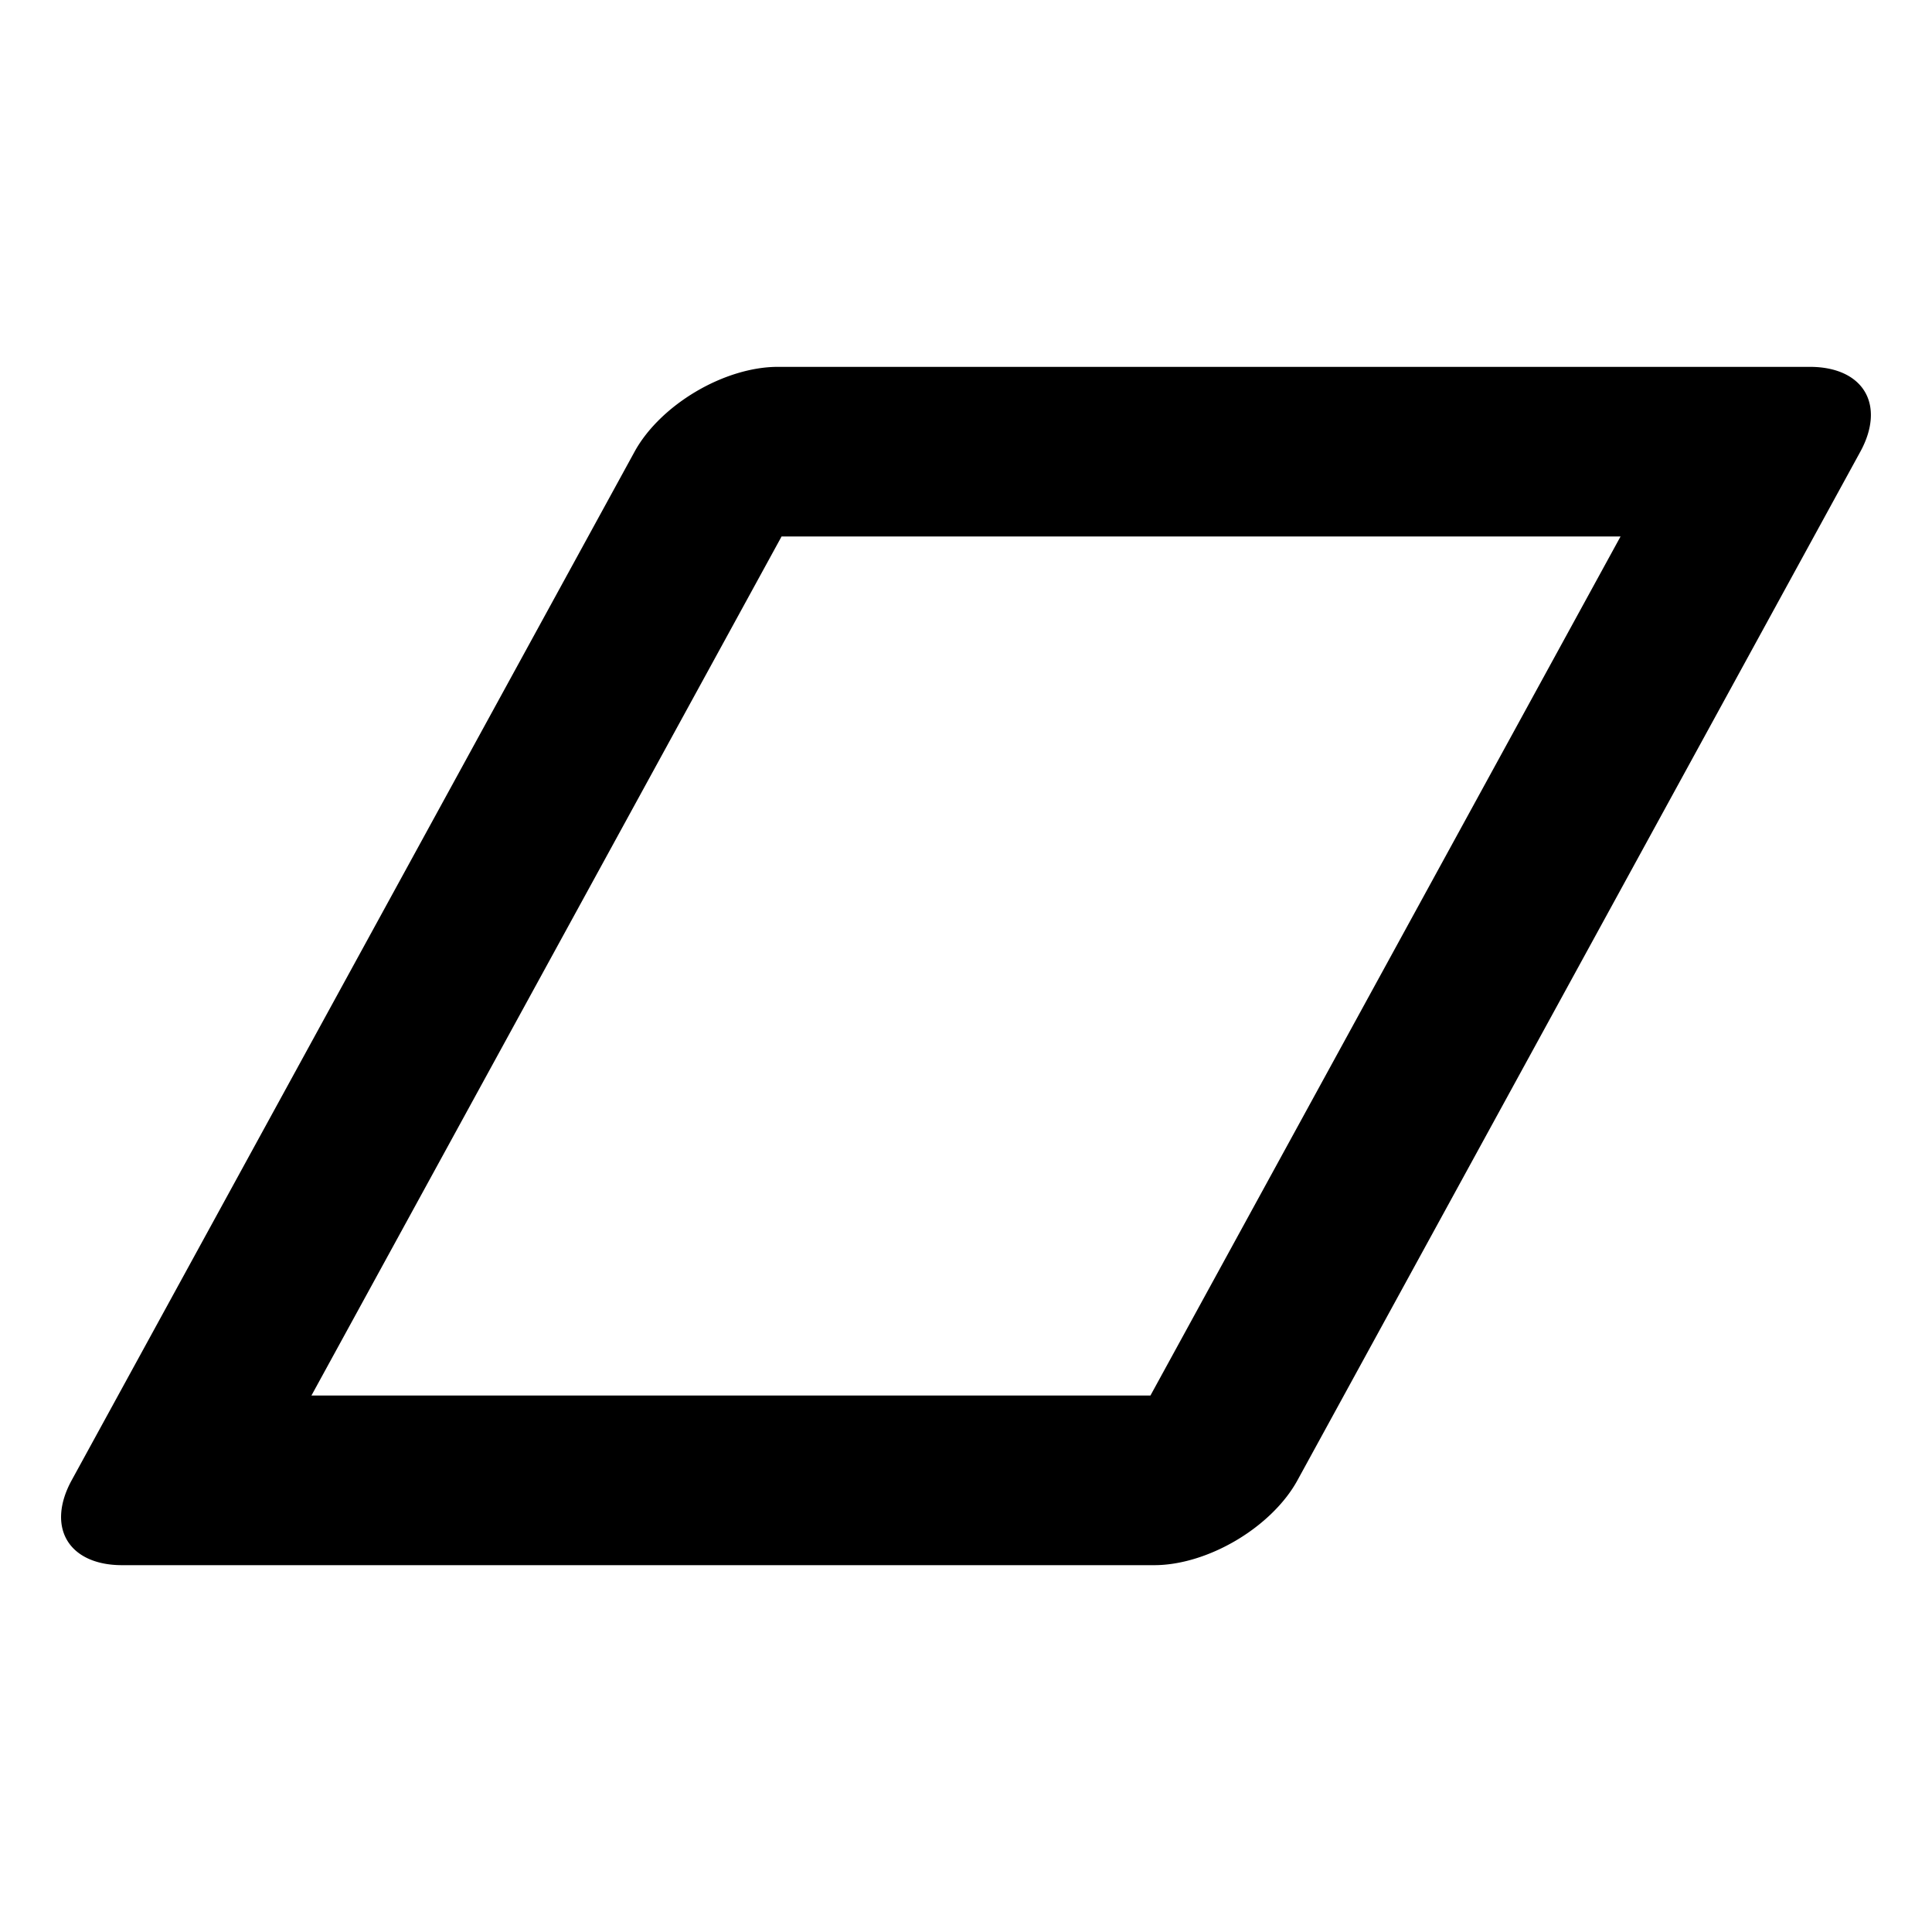 <svg xmlns="http://www.w3.org/2000/svg" xmlns:svg="http://www.w3.org/2000/svg" id="svg2869" width="64" height="64" version="1.1" viewBox="0 0 64 64"><defs id="defs2871"><linearGradient id="linearGradient5"><stop style="stop-color:#ef2929;stop-opacity:1" id="stop19" offset="0"/><stop style="stop-color:#ef2929;stop-opacity:0" id="stop20" offset="1"/></linearGradient><linearGradient id="swatch18"><stop style="stop-color:#ef2929;stop-opacity:1" id="stop18" offset="0"/></linearGradient><linearGradient id="swatch15"><stop style="stop-color:#3d0000;stop-opacity:1" id="stop15" offset="0"/></linearGradient><linearGradient id="linearGradient5-1"><stop style="stop-color:#ef2929;stop-opacity:1" id="stop5" offset="0"/><stop style="stop-color:#ef2929;stop-opacity:0" id="stop6" offset="1"/></linearGradient><linearGradient id="linearGradient3836-9"><stop style="stop-color:#a40000;stop-opacity:1" id="stop3838-8" offset="0"/><stop style="stop-color:#ef2929;stop-opacity:1" id="stop3840-1" offset="1"/></linearGradient></defs><path style="color:#000;fill:#000;fill-rule:evenodd;stroke-width:.937;stroke-linecap:round;stroke-linejoin:round;-inkscape-stroke:none" id="rect32" d="m 25.762,12.153 a 2.31,3.897 59.345 0 0 -4.74,2.808 L 2.373,49.038 A 2.31,3.897 59.345 0 0 4.039,51.848 H 38.238 A 2.31,3.897 59.345 0 0 42.979,49.038 L 61.627,14.961 a 2.31,3.897 59.345 0 0 -1.666,-2.808 z m 0.129,5.618 H 53.683 L 38.11,46.228 H 10.317 Z"/></svg>